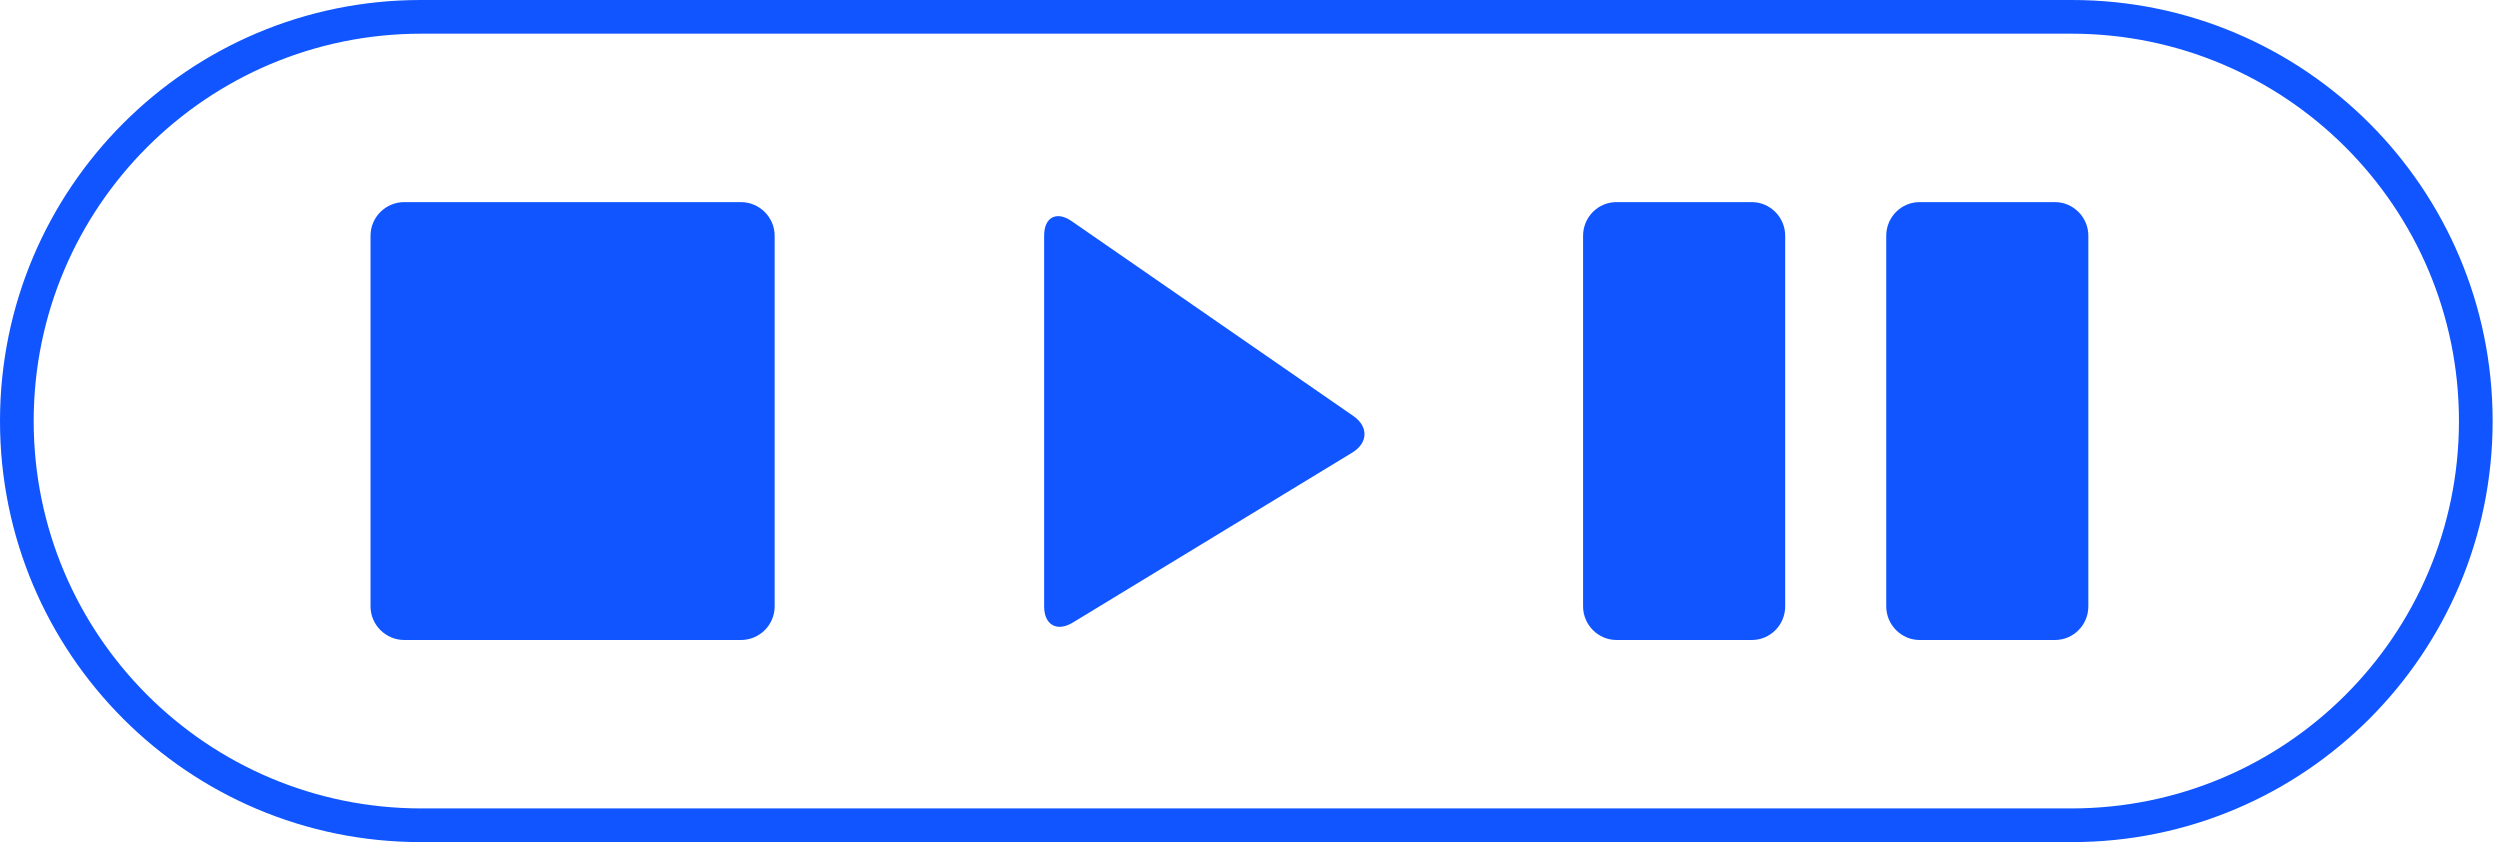 <?xml version="1.0" encoding="UTF-8" standalone="no"?>
<svg width="95px" height="32px" viewBox="0 0 95 32" version="1.1" xmlns="http://www.w3.org/2000/svg" xmlns:xlink="http://www.w3.org/1999/xlink">
    <!-- Generator: Sketch 3.8.3 (29802) - http://www.bohemiancoding.com/sketch -->
    <title>blue/icon-ui-redpoint-controls-blue</title>
    <desc>Created with Sketch.</desc>
    <defs></defs>
    <g id="blue,-base" stroke="none" stroke-width="1" fill="none" fill-rule="evenodd">
        <g id="icons,-utility-(blue)" transform="translate(-103, -501)" fill="#1055FF">
            <g id="blue/icon-ui-redpoint-controls-blue" transform="translate(103, 501)">
                <g id="5-4-6">
                    <g id="PaaS">
                        <g id="redpoint_v2.3_2015-11-13_Kris">
                            <g id="Features">
                                <g id="1-copy">
                                    <path d="M0,16 C0,7.163 7.158,0 15.988,0 L78.732,0 C87.562,0 94.72,7.162 94.72,16 C94.72,24.837 87.562,32 78.732,32 L15.988,32 C7.158,32 0,24.838 0,16 L0,16 Z M1.28,16 C1.28,7.87 7.871,1.28 16.01,1.28 L78.71,1.28 C86.845,1.28 93.44,7.869 93.44,16 C93.44,24.13 86.849,30.72 78.71,30.72 L16.01,30.72 C7.875,30.72 1.28,24.131 1.28,16 L1.28,16 Z M60.157,23.042 C60.157,23.748 60.735,24.32 61.426,24.32 L66.569,24.32 C67.27,24.32 67.837,23.747 67.837,23.042 L67.837,8.958 C67.837,8.252 67.26,7.68 66.569,7.68 L61.426,7.68 C60.725,7.68 60.157,8.253 60.157,8.958 L60.157,23.042 L60.157,23.042 Z M72.946,7.68 C72.245,7.68 71.677,8.253 71.677,8.958 L71.677,23.042 C71.677,23.748 72.255,24.32 72.946,24.32 L78.089,24.32 C78.79,24.32 79.357,23.747 79.357,23.042 L79.357,8.958 C79.357,8.252 78.78,7.68 78.089,7.68 L72.946,7.68 L72.946,7.68 Z M40.725,8.405 C40.146,8.004 39.677,8.253 39.677,8.958 L39.677,23.042 C39.677,23.748 40.163,24.024 40.769,23.656 L51.386,17.199 C51.989,16.832 52.007,16.209 51.43,15.81 L40.725,8.405 L40.725,8.405 Z M28.154,24.32 C28.863,24.32 29.437,23.747 29.437,23.042 L29.437,8.958 C29.437,8.252 28.854,7.68 28.154,7.68 L15.363,7.68 C14.654,7.68 14.08,8.253 14.08,8.958 L14.08,23.042 C14.08,23.748 14.663,24.32 15.363,24.32 L28.154,24.32 L28.154,24.32 Z" id="5-4-6"></path>
                                </g>
                            </g>
                        </g>
                    </g>
                </g>
            </g>
        </g>
    </g>
</svg>
